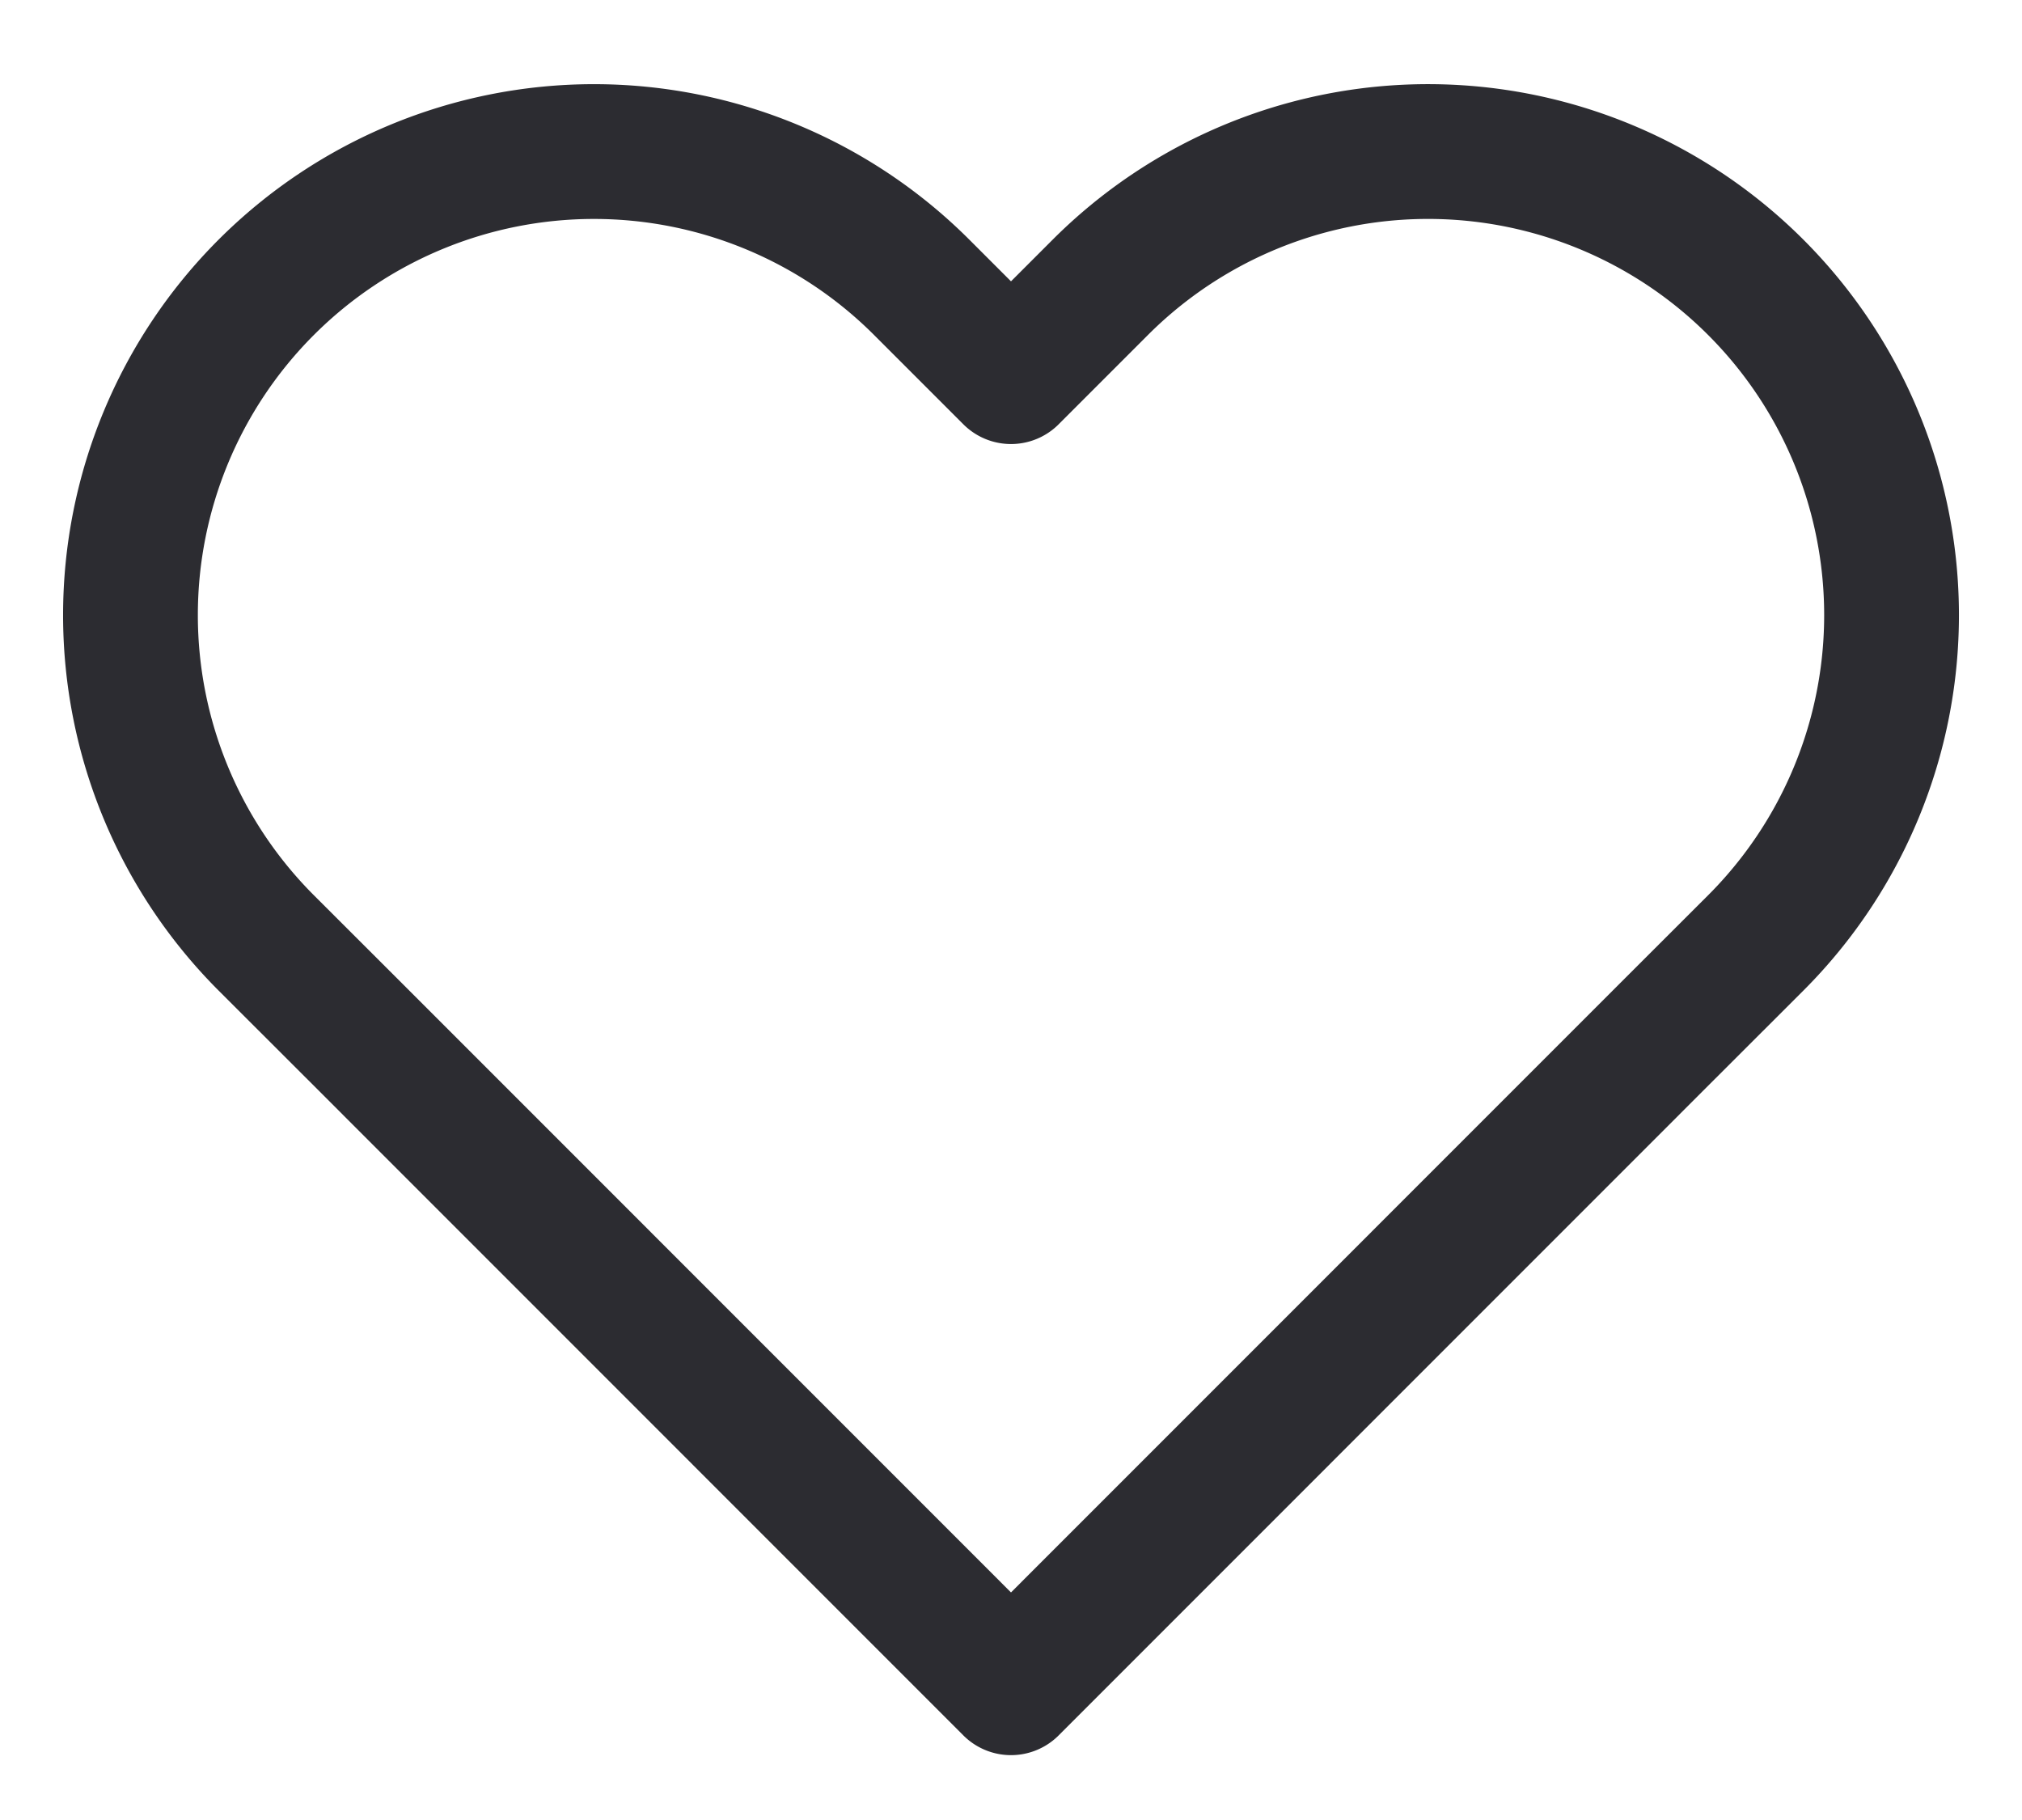 <svg width="20" height="18" fill="none" xmlns="http://www.w3.org/2000/svg"><path d="M17.367 2.842a4.584 4.584 0 00-6.484 0L10 3.725l-.883-.883a4.584 4.584 0 10-6.484 6.483l.884.883L10 16.692l6.483-6.484.884-.883a4.584 4.584 0 000-6.483v0z" stroke="#2C2C31" stroke-width="1.333" stroke-linecap="round" stroke-linejoin="round"/></svg>